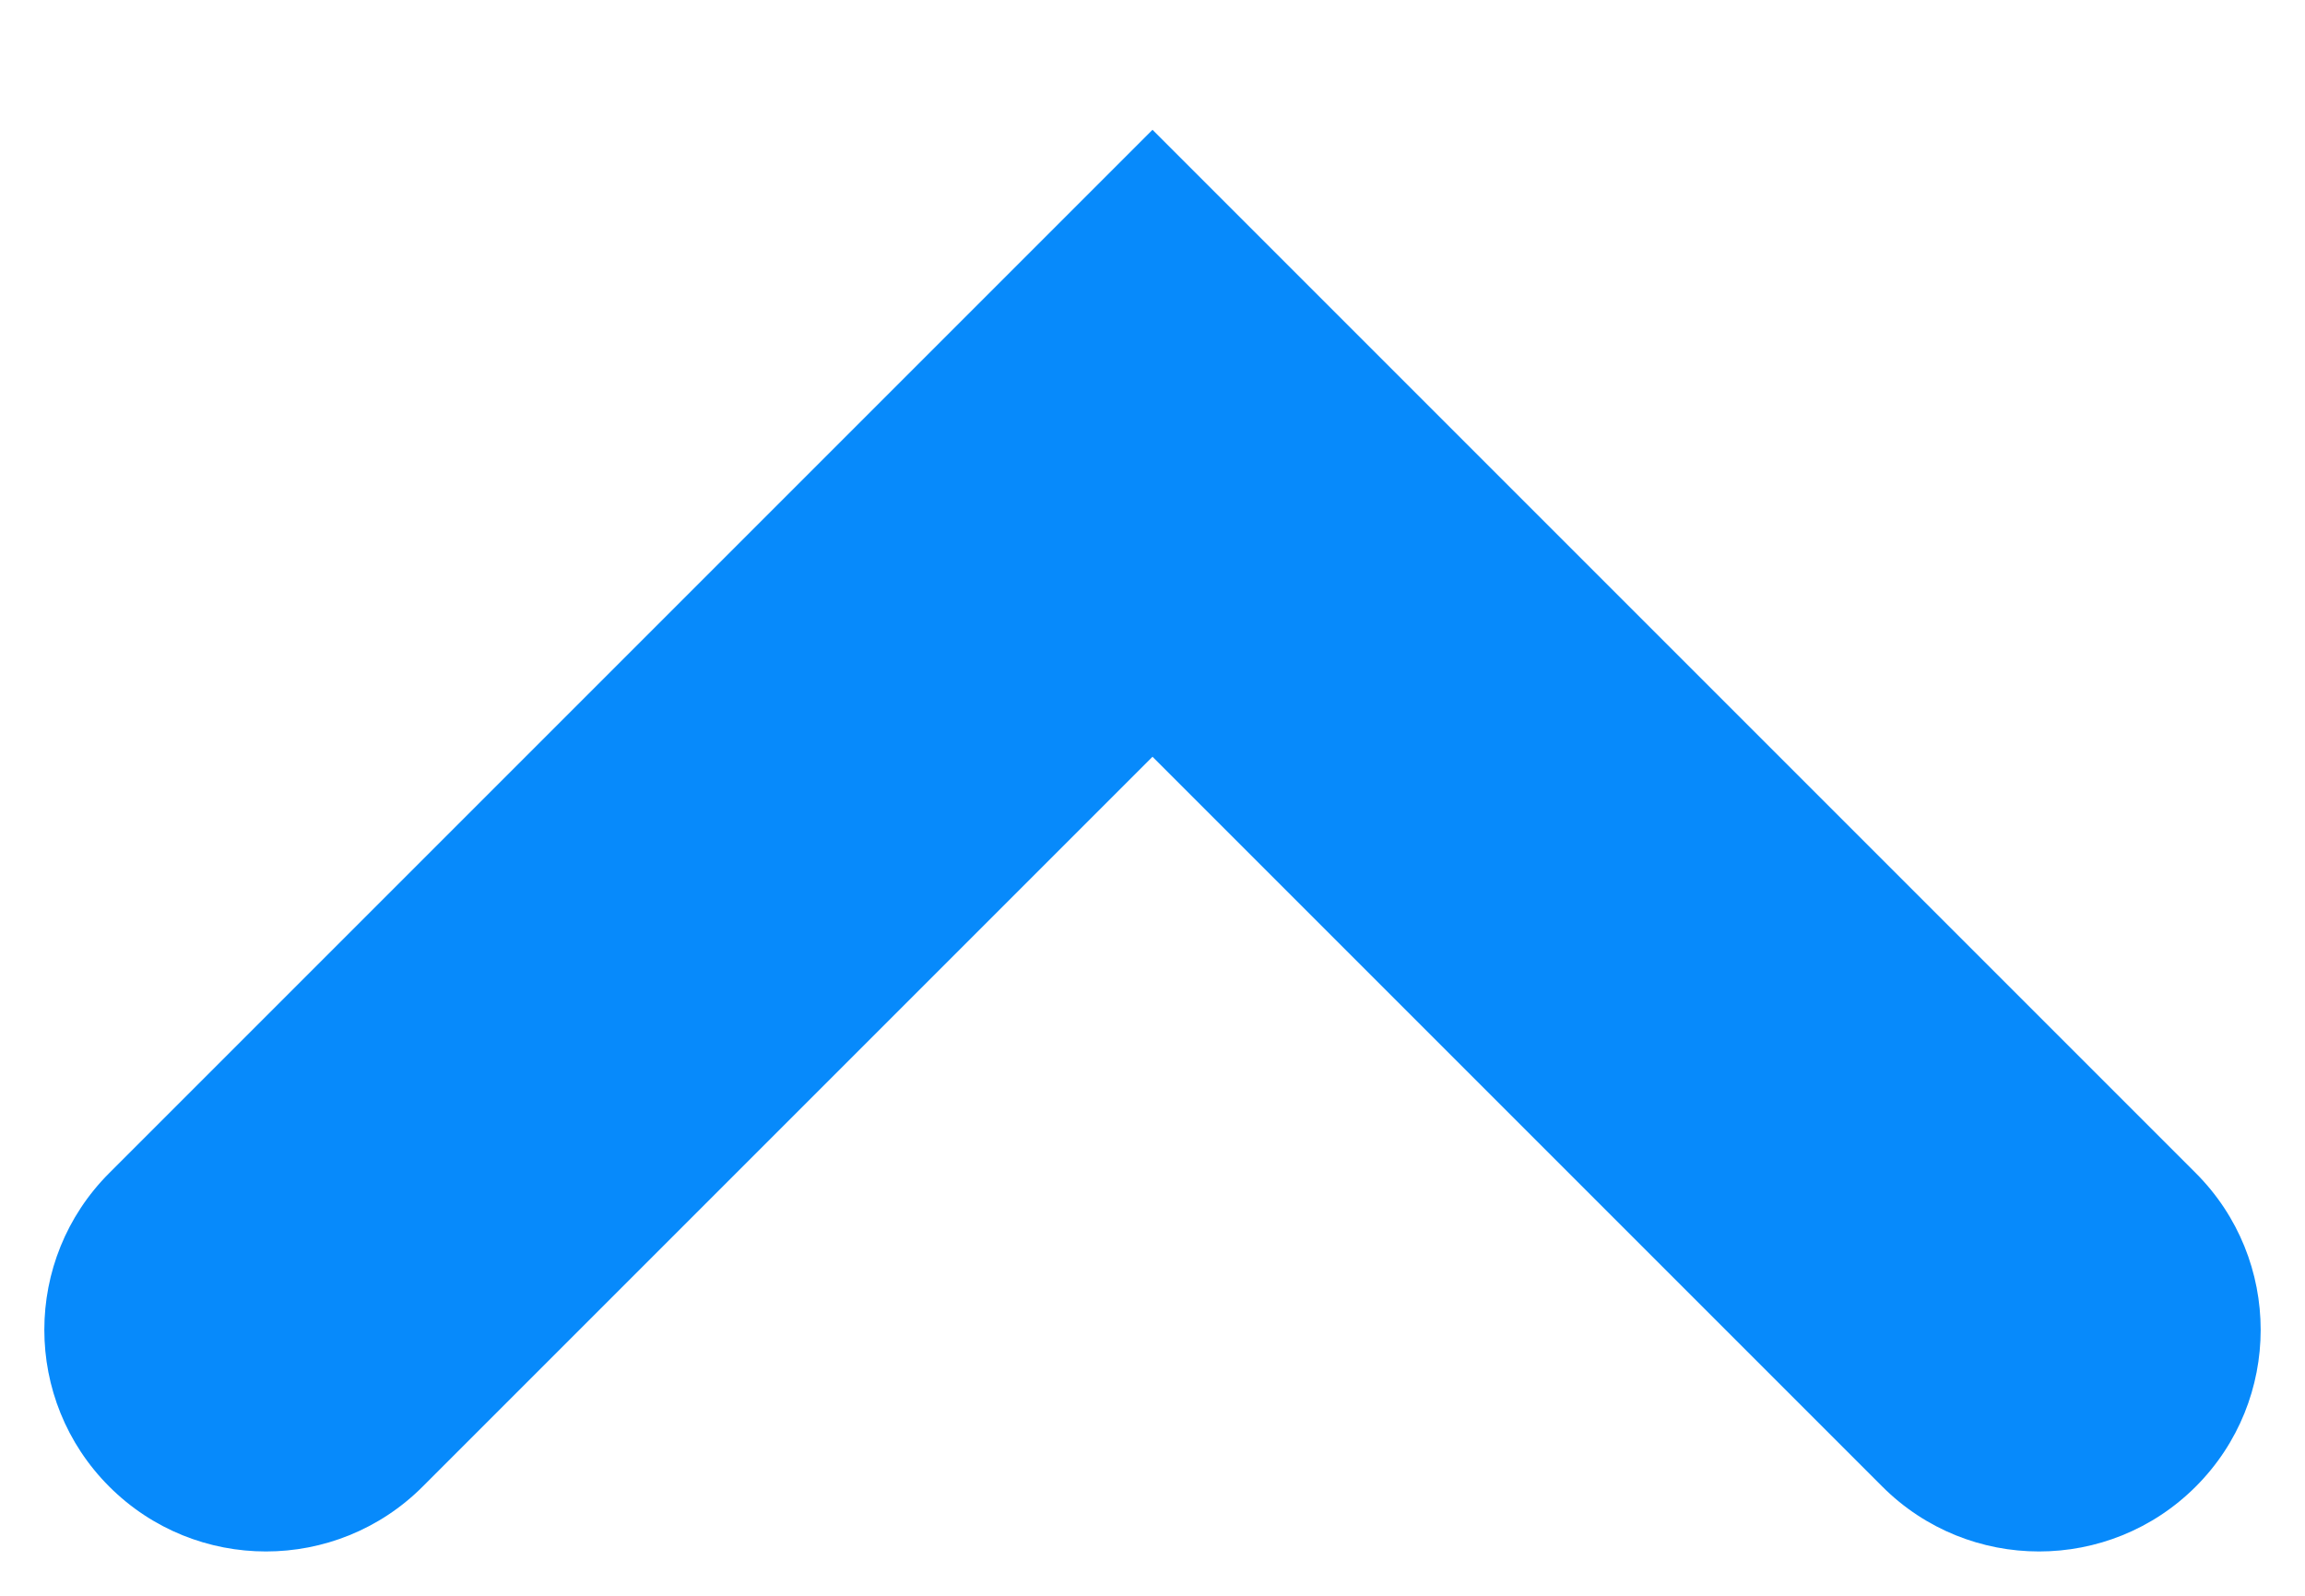 <svg width="13" height="9" viewBox="0 0 13 9" fill="none" xmlns="http://www.w3.org/2000/svg">
<path d="M2.384 8.384C1.896 8.872 1.104 8.872 0.616 8.384C0.128 7.896 0.128 7.104 0.616 6.616L2.384 8.384ZM6.5 2.5L5.616 1.616L6.5 0.732L7.384 1.616L6.5 2.5ZM12.384 6.616C12.872 7.104 12.872 7.896 12.384 8.384C11.896 8.872 11.104 8.872 10.616 8.384L12.384 6.616ZM0.616 6.616L5.616 1.616L7.384 3.384L2.384 8.384L0.616 6.616ZM7.384 1.616L12.384 6.616L10.616 8.384L5.616 3.384L7.384 1.616Z" fill="#078AFB"/>
</svg>
